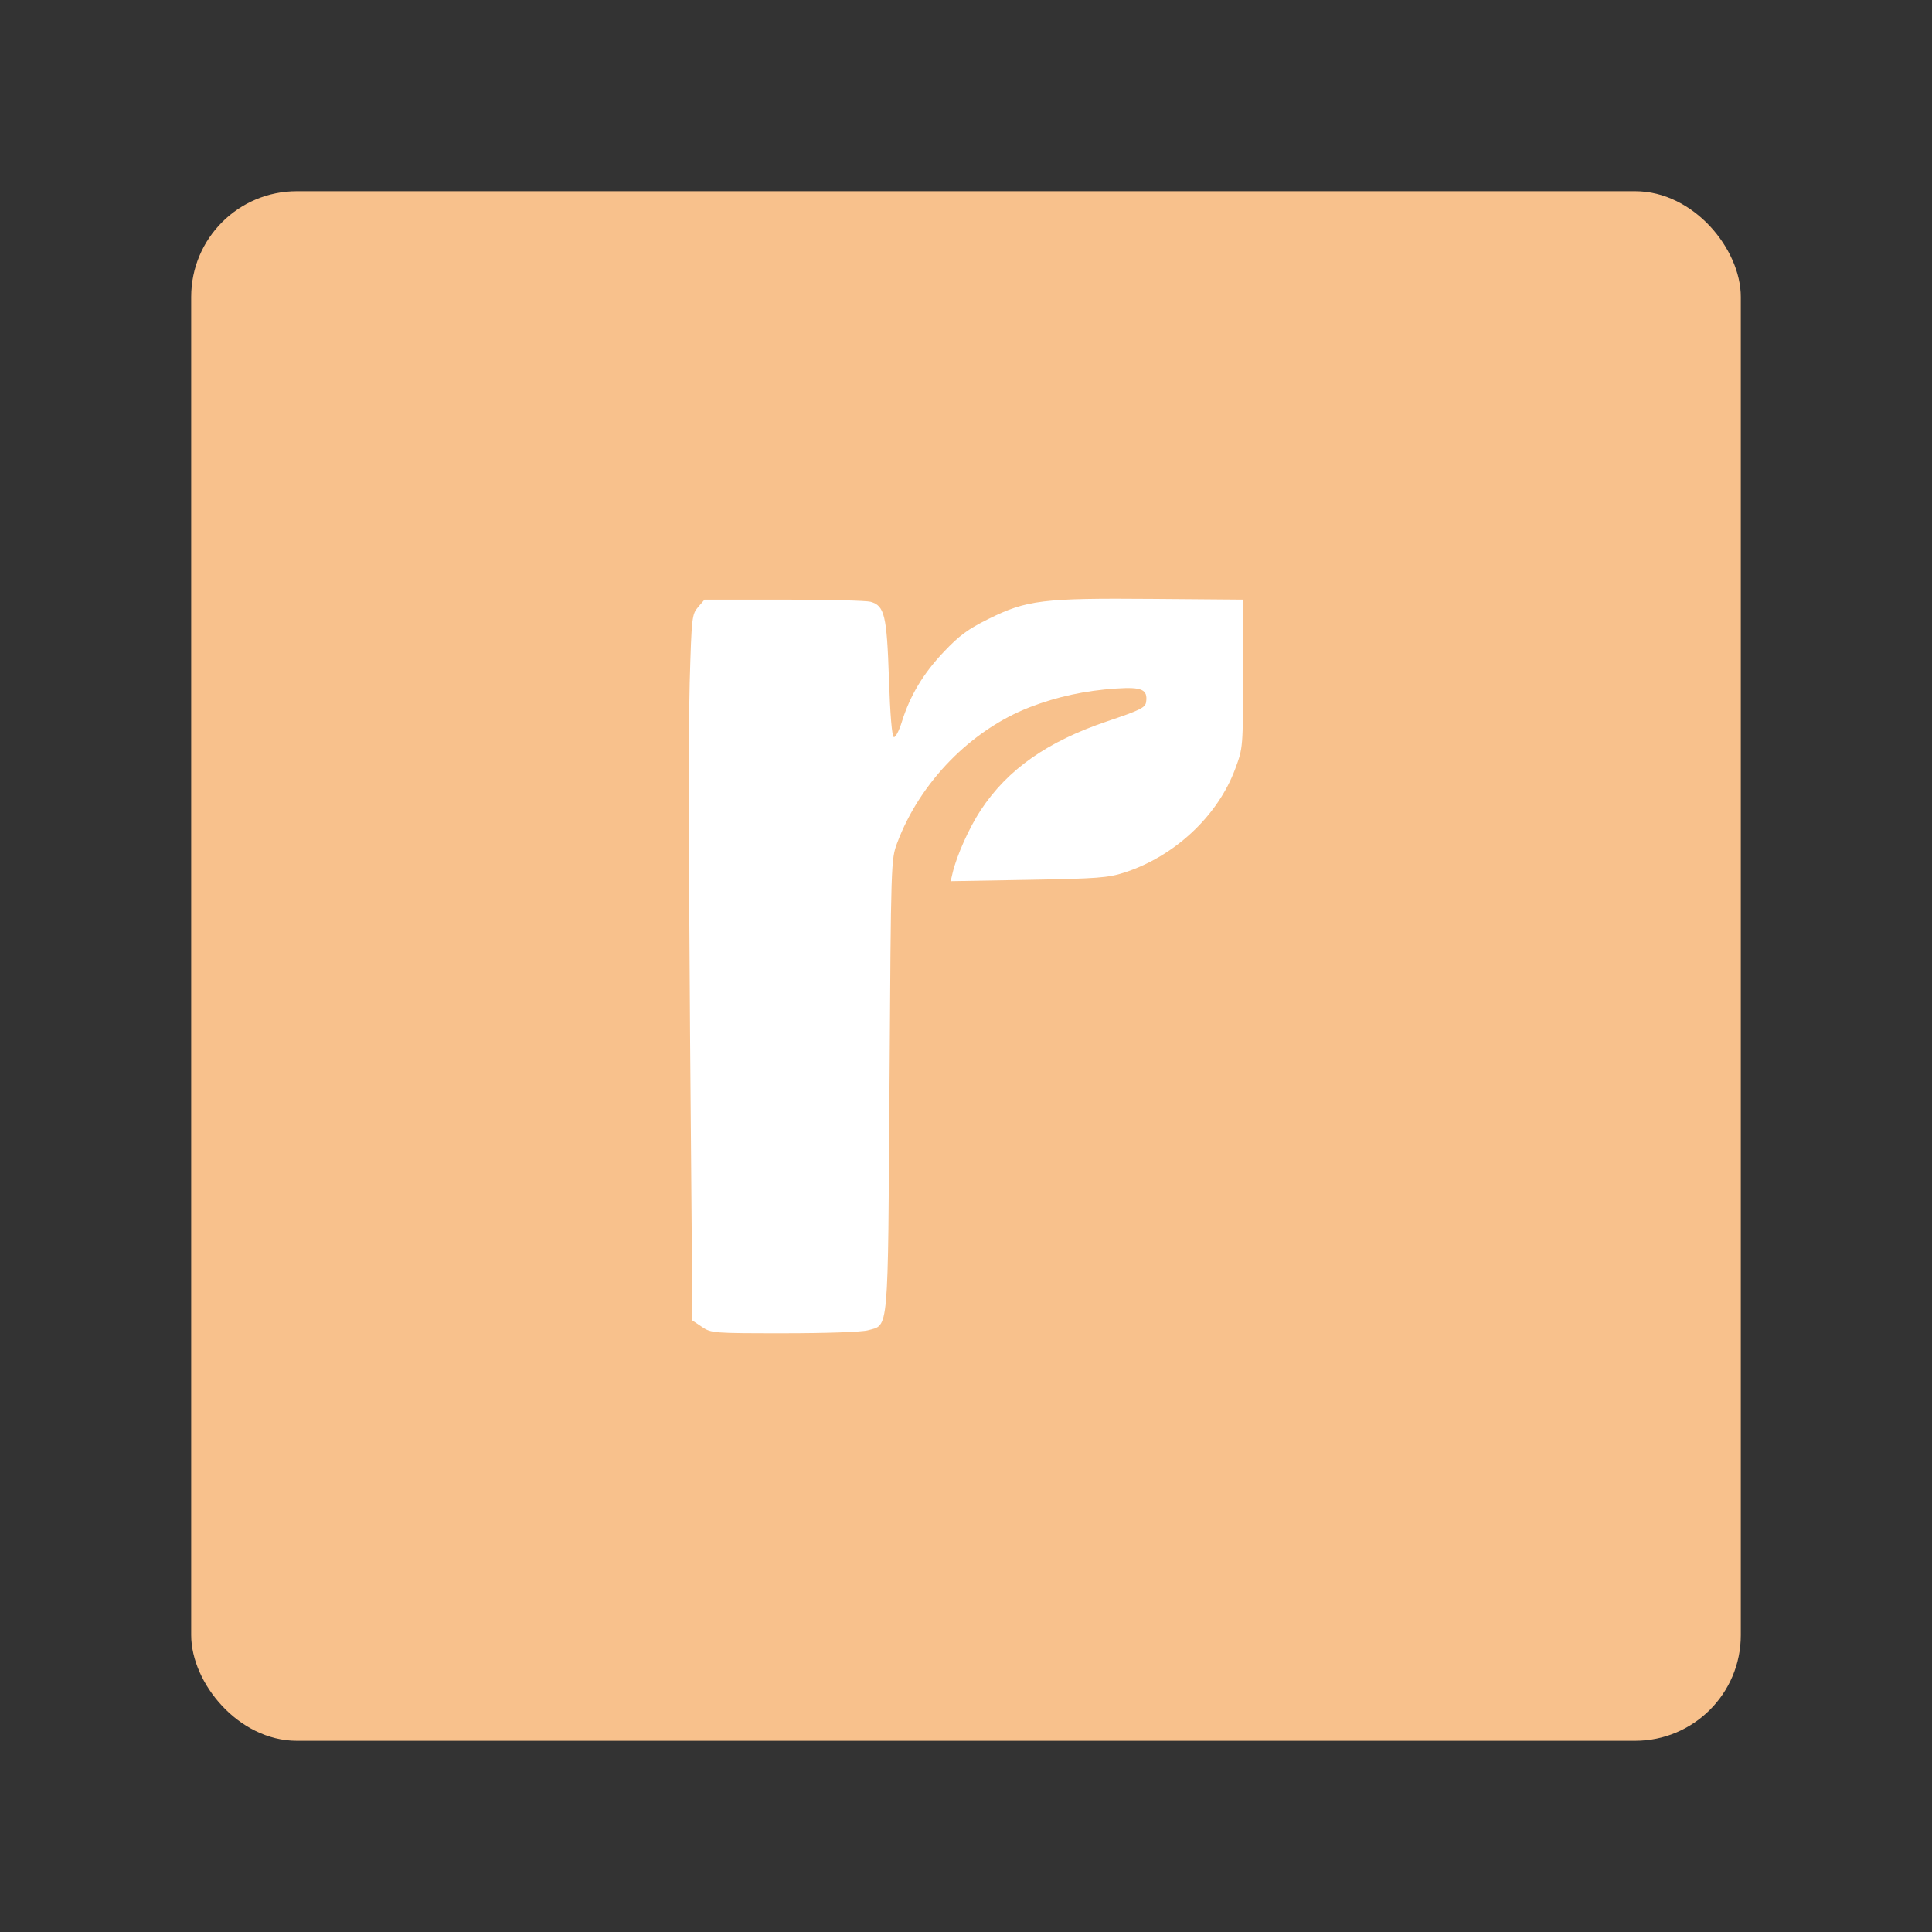 <svg xmlns="http://www.w3.org/2000/svg" width="192" height="192"><rect width="100%" height="100%" fill="#333333" stroke="none"/><rect width="153" height="153" x="19.5" y="19.5" opacity=".63" rx="10" style="fill:#f8c18c;stroke:#f8c18c;fill-opacity:1;opacity:1;stroke-opacity:1"/><path d="m69.756 131.866-.944-.636-.234-28.32c-.128-15.577-.145-31.361-.037-35.078.189-6.507.22-6.784.835-7.5l.638-.742h7.87c4.33 0 8.213.096 8.63.213 1.389.388 1.618 1.344 1.828 7.63.12 3.623.3 5.758.486 5.82.162.054.519-.624.793-1.505.811-2.612 2.124-4.804 4.165-6.958 1.547-1.632 2.41-2.27 4.444-3.278 3.802-1.886 5.41-2.083 16.28-1.995l9.02.073v7.361c0 7.358 0 7.361-.77 9.444-1.735 4.694-6.024 8.707-11.034 10.324-1.602.517-2.677.598-9.527.718l-7.722.136.187-.798c.406-1.735 1.642-4.5 2.795-6.252 2.673-4.062 6.62-6.833 12.6-8.85 3.237-1.09 3.762-1.35 3.84-1.897.181-1.26-.407-1.525-3.002-1.351-3.06.206-5.856.811-8.543 1.85-5.86 2.266-10.936 7.462-13.195 13.503-.61 1.633-.615 1.784-.76 24.003-.162 25.138-.048 23.842-2.158 24.428-.598.166-4.125.29-8.291.291-7.096 0-7.27-.012-8.194-.634z" style="fill:#fff;fill-opacity:1;stroke:none;stroke-width:.278"/></svg>
